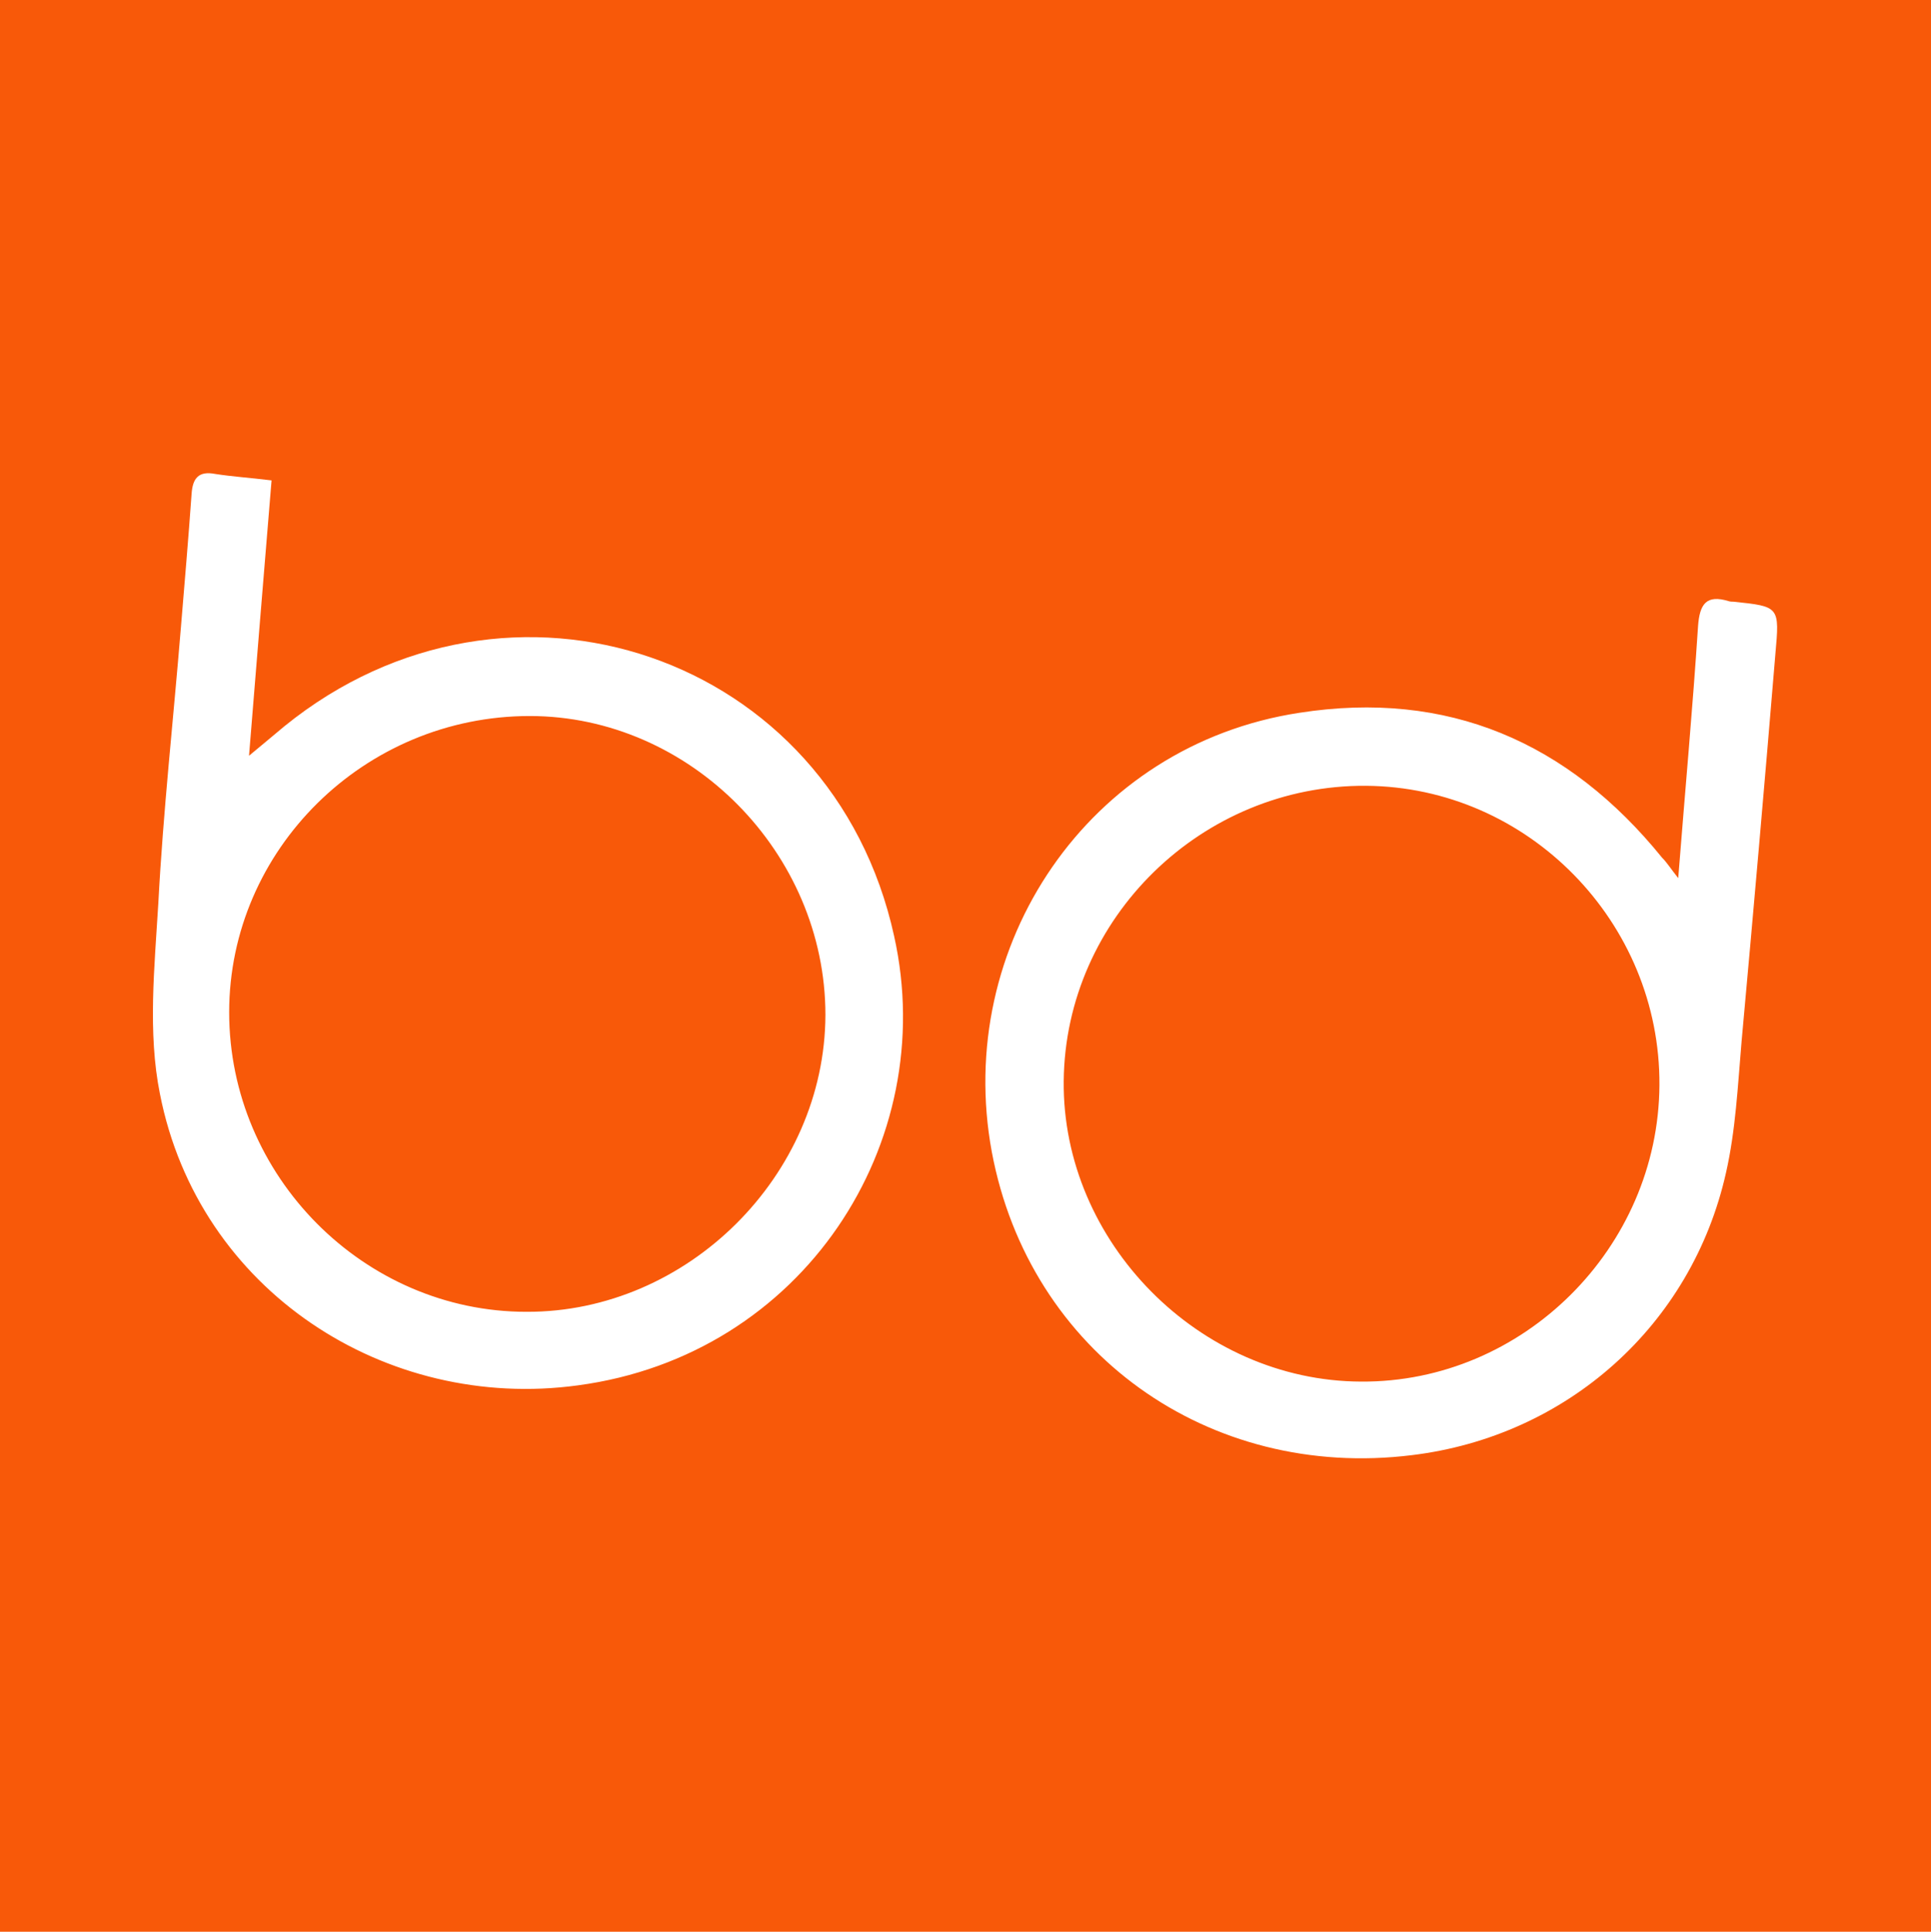 <svg id="Layer_1" xmlns="http://www.w3.org/2000/svg" viewBox="0 0 359.8 359.9"><style>.st0{fill:#f85909}.st1{fill:#fff}</style><path class="st0" d="M0 0h359.8v359.9H0z"/><path class="st1" d="M312.7 163.6c1.3-16.5 2.7-31.7 3.7-47 .3-4 1.5-5.9 5.7-4.6.3.1.7.1.9.1 8.6.9 8.6.9 7.8 9.8-2 24.1-4.1 48.1-6.3 72.2-.7 8.2-1.1 16.5-2.9 24.4-6.4 28.5-29.7 49.1-58.5 52.6-37.9 4.7-71.3-19.1-78.3-56.5-7.1-38.4 18-75.8 57.3-81.8 27.6-4.3 50.1 5.4 67.6 27 .9.9 1.5 1.9 3 3.8zm-3.5 38.6c.2-30.4-24.5-55.6-54.7-55.8-30.5-.2-56 24.6-56.3 55-.3 30 25.3 55.9 55.4 56 30.2.2 55.4-24.9 55.6-55.2zm-142.6-27.8c-11.5-52.5-71.8-73-113.6-39.1-2 1.7-4.1 3.4-6.6 5.5 1.4-17.5 2.8-34.2 4.2-51.3-4.1-.5-7.3-.7-10.5-1.2-3.1-.6-4.2.8-4.4 3.7-.6 8.4-1.3 16.6-2 25-1.4 17.1-3.3 34.2-4.2 51.3-.7 11.8-2 24.1.3 35.5 7.2 36.7 42.1 59.2 77.9 54.3 41.9-5.6 67.5-45.1 58.9-83.7zm-68.5 70c-30.3 0-55.4-25.3-55.4-55.8 0-30.3 25.2-55.2 56-55.2 29.9 0 55.1 25.5 55.1 55.7-.1 29.9-25.7 55.4-55.7 55.3z"/></svg>